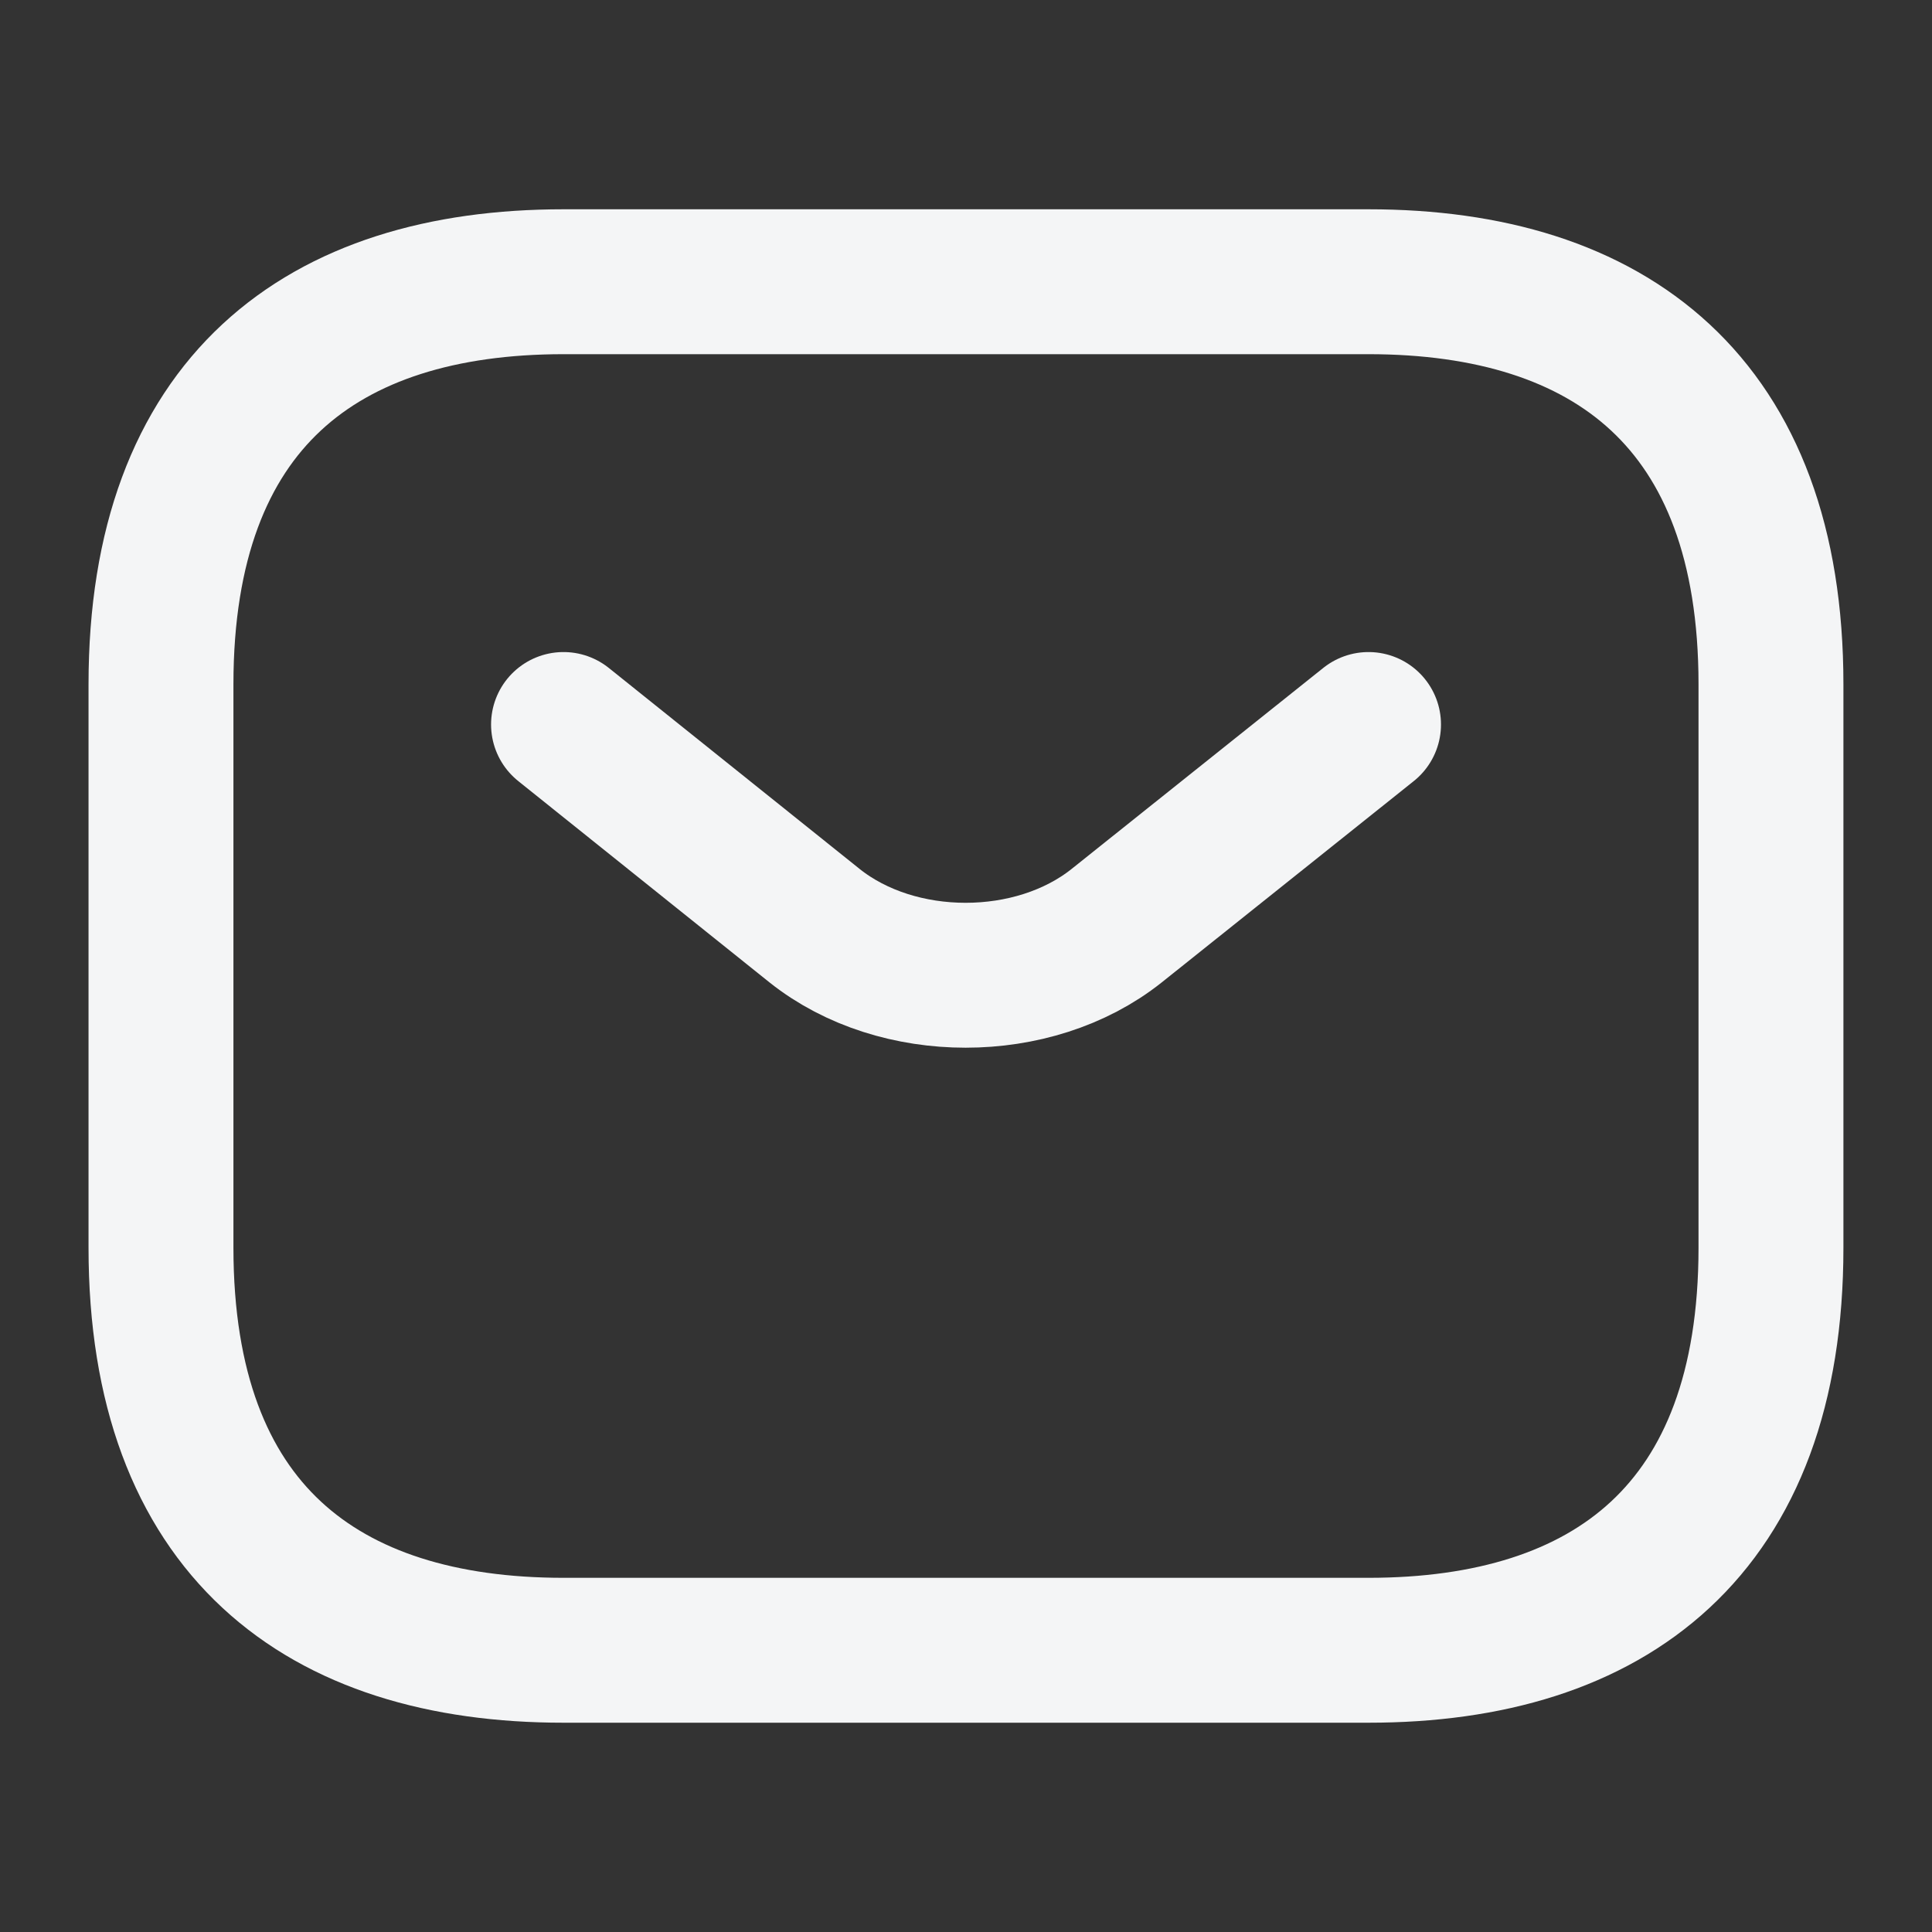 <svg width="40" height="40" viewBox="0 0 40 40" fill="none" xmlns="http://www.w3.org/2000/svg">
<rect x="0" y="0" width="40" height="40" fill="#333333" stroke="none"/>
<path d="M28.333 34.167H11.666C6.666 34.167 3.333 31.667 3.333 25.834V14.167C3.333 8.334 6.666 5.833 11.666 5.833H28.333C33.333 5.833 36.666 8.334 36.666 14.167V25.834C36.666 31.667 33.333 34.167 28.333 34.167Z" stroke="#F4F5F6" stroke-width="3" stroke-miterlimit="10" stroke-linecap="round" stroke-linejoin="round"/>
<path d="M28.334 15L23.117 19.167C21.4 20.533 18.584 20.533 16.867 19.167L11.667 15" stroke="#F4F5F6" stroke-width="3" stroke-miterlimit="10" stroke-linecap="round" stroke-linejoin="round"/>
</svg>
